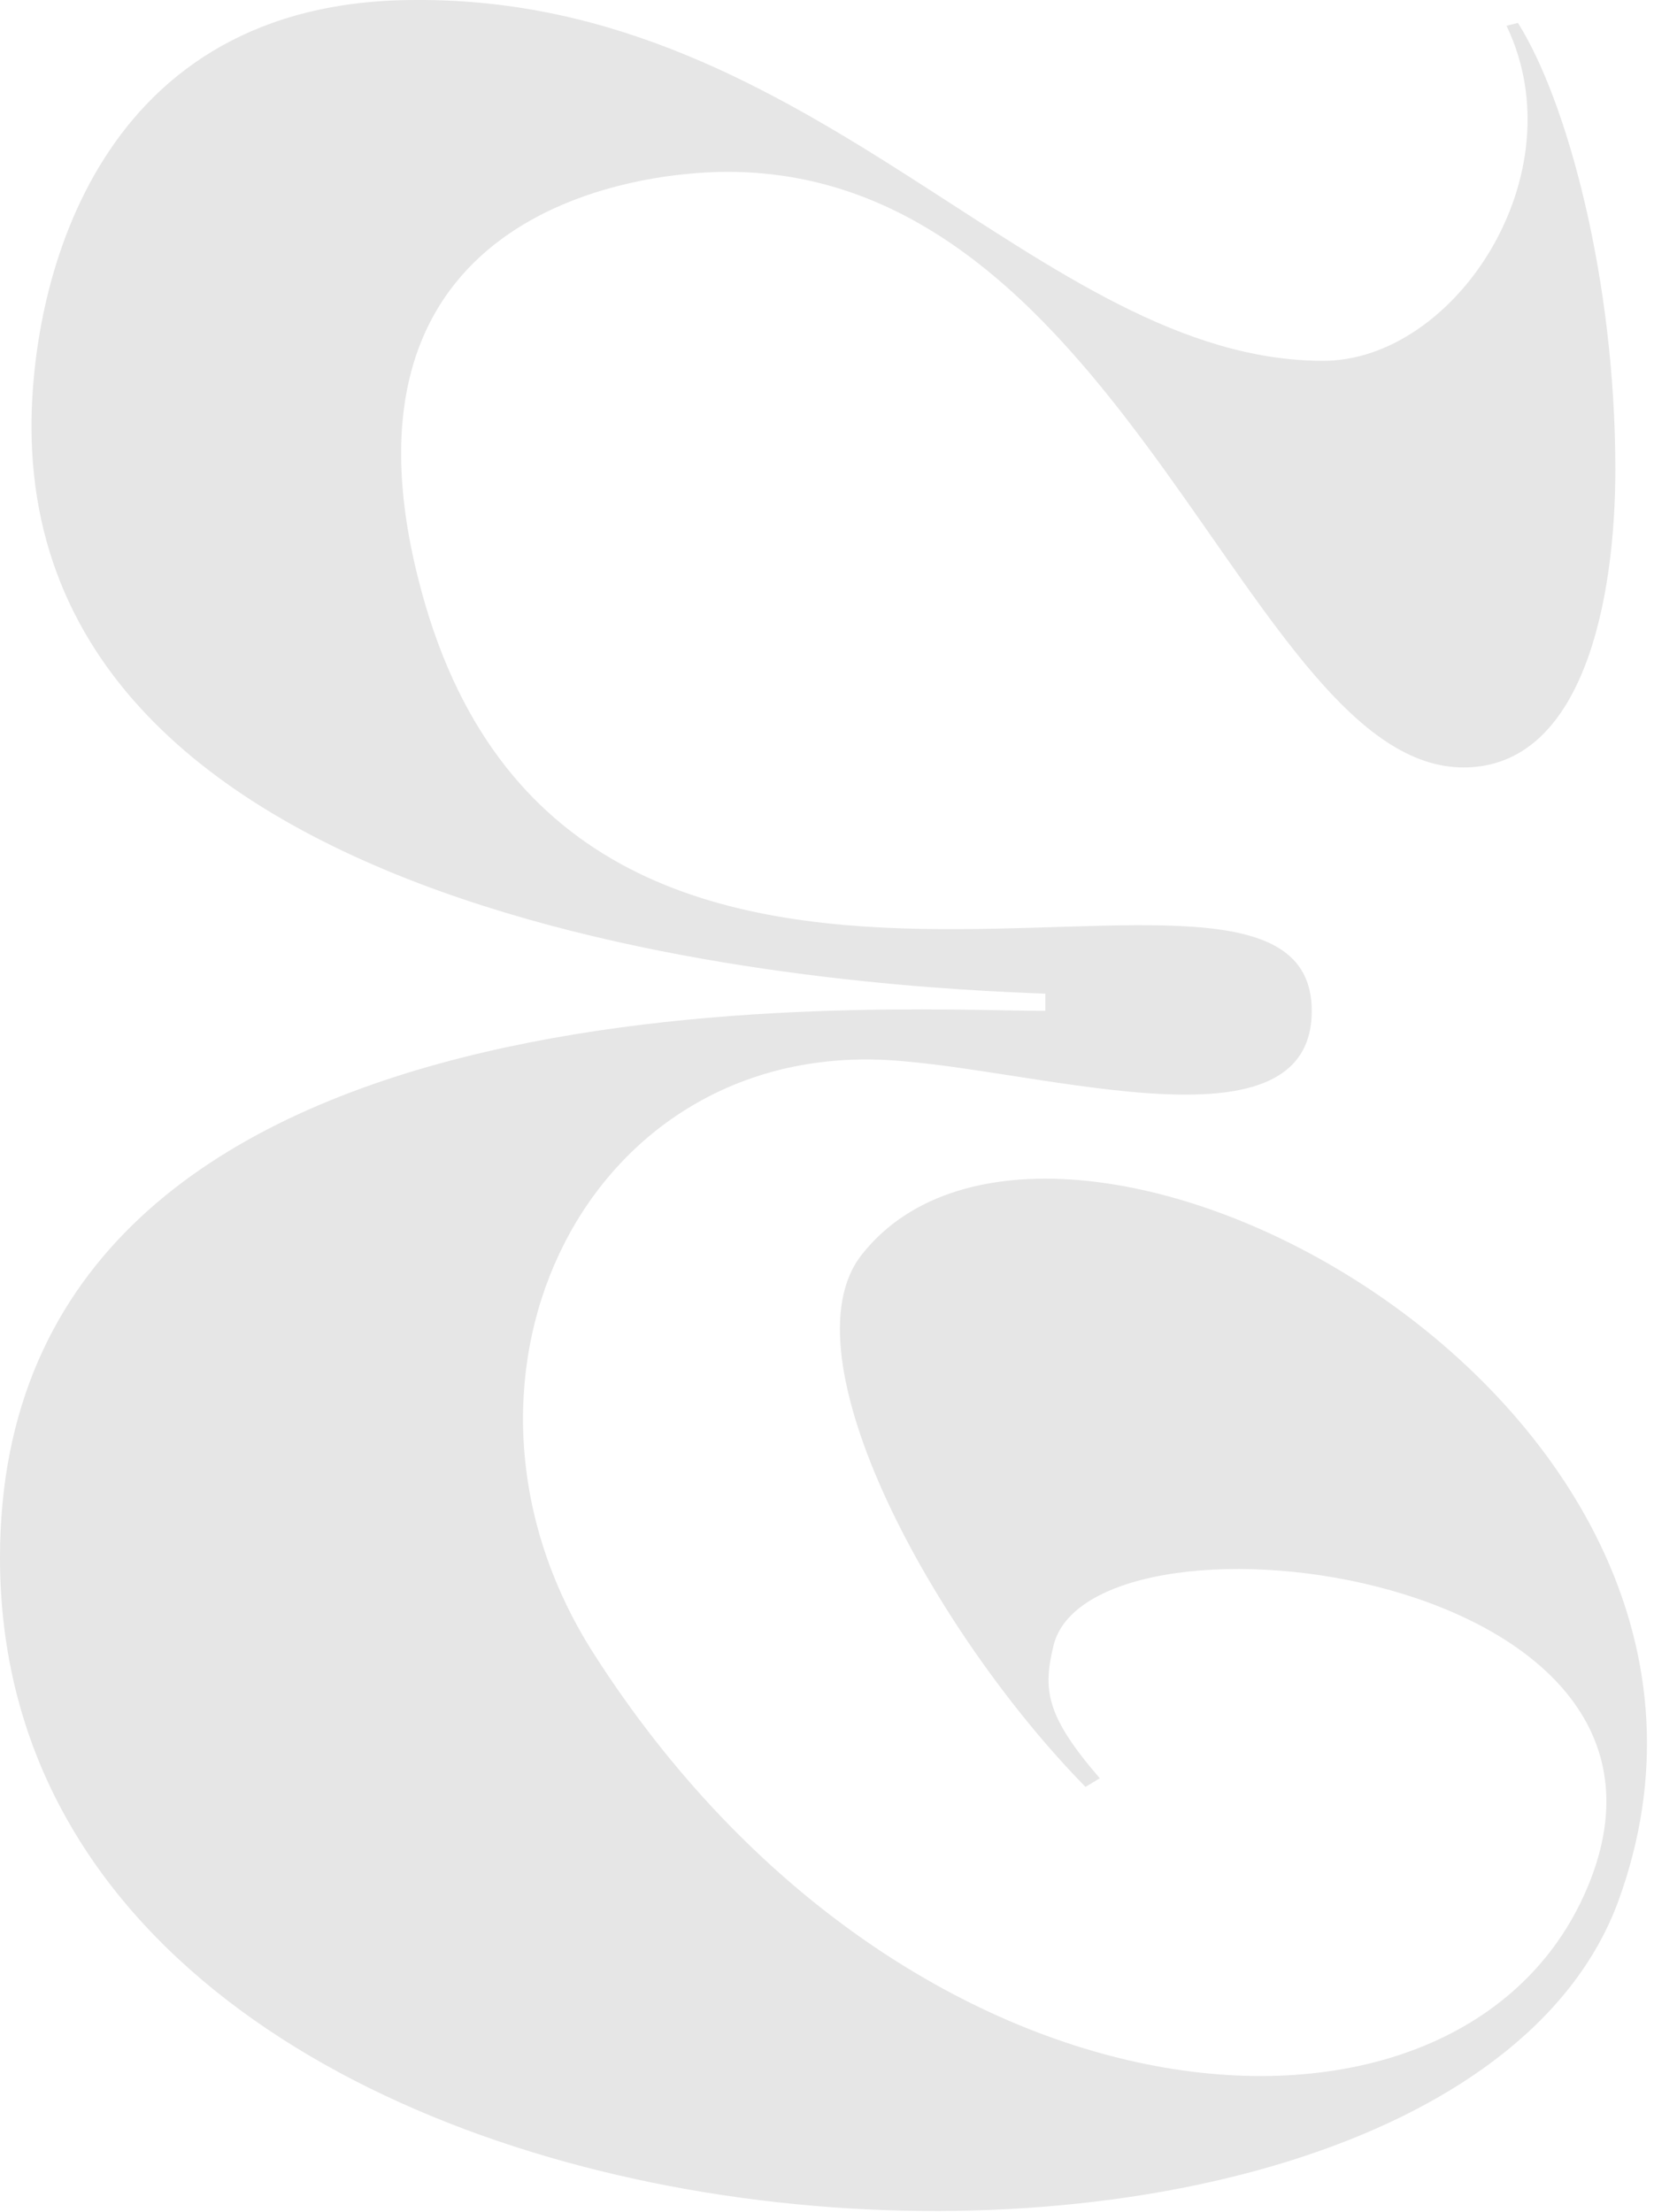 <svg width="231" height="309" viewBox="0 0 231 309" fill="none" xmlns="http://www.w3.org/2000/svg">
<path d="M210.4 3.602L212 3.202C218.8 14.002 225.6 38.802 225.6 65.602C225.6 83.602 221.2 107.202 204.4 107.202C174.4 107.202 157.2 24.002 101.6 24.002C88 24.002 45.6 30.002 58.4 80.802C79.2 164.002 183.2 108.002 183.2 141.202C183.2 162.402 142.4 148.402 122 148.002C80.8 147.202 59.2 193.602 82.8 230.802C126.4 299.202 202.8 305.202 221.2 264.802C242 219.202 153.2 208.402 147.2 229.602C145.6 236.002 146 239.602 153.6 248.402L151.6 249.602C130.4 228.002 109.2 189.202 120.4 175.202C147.6 140.802 251.6 195.602 226 265.602C200.8 334.002 0 323.602 0 217.602C0 133.202 123.2 141.202 146 141.202V138.802C125.2 138.002 4.4 133.202 4.4 59.602C4.4 39.202 13.6 0.002 58 0.002C114 -0.398 145.2 50.402 184.8 50.402C203.2 50.402 220.4 24.402 210.4 3.602Z" fill="black" fill-opacity="0.1"/>
</svg>
